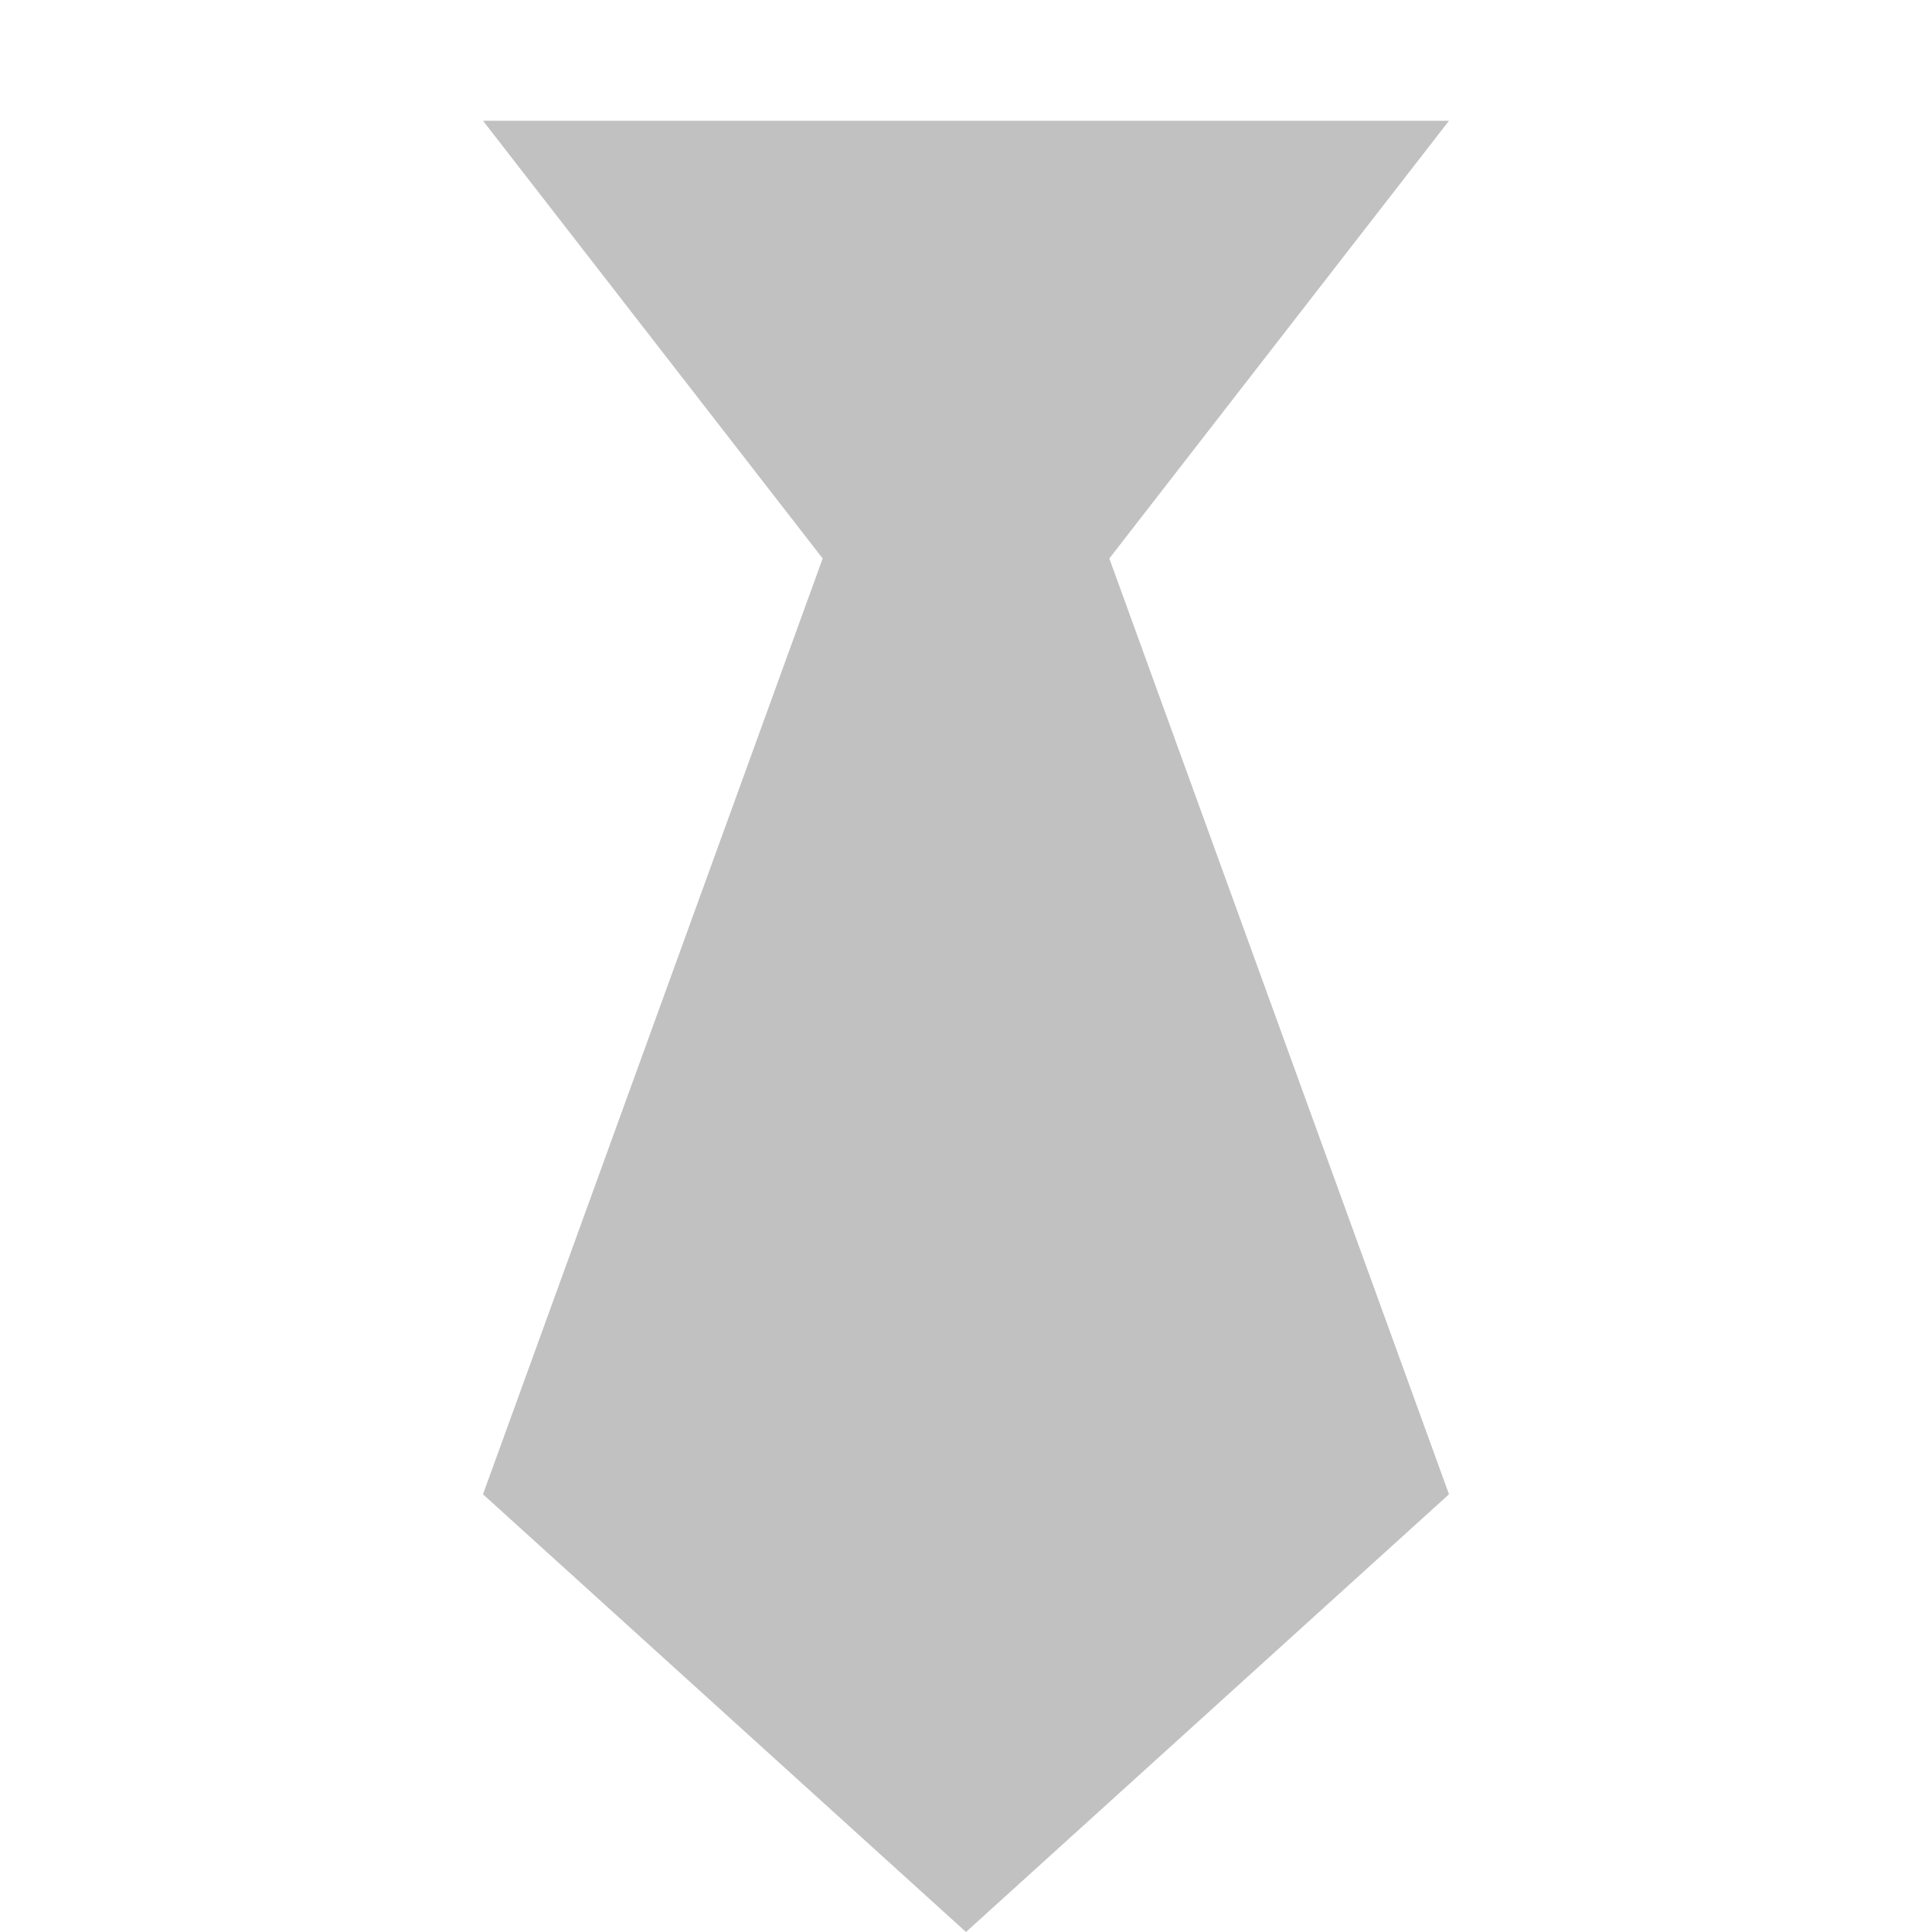 <svg id="Group_116" data-name="Group 116" xmlns="http://www.w3.org/2000/svg" width="16" height="16" viewBox="0 0 16 16">
  <rect id="Rectangle_16" data-name="Rectangle 16" width="16" height="16" fill="#c1c1c1" opacity="0"/>
  <path id="Vector" d="M7,4,9.813,7.625,7,15.375,11,19l4-3.625-2.813-7.75L15,4Z" transform="translate(-3 -3)" fill="#c1c1c1"/>
</svg>
